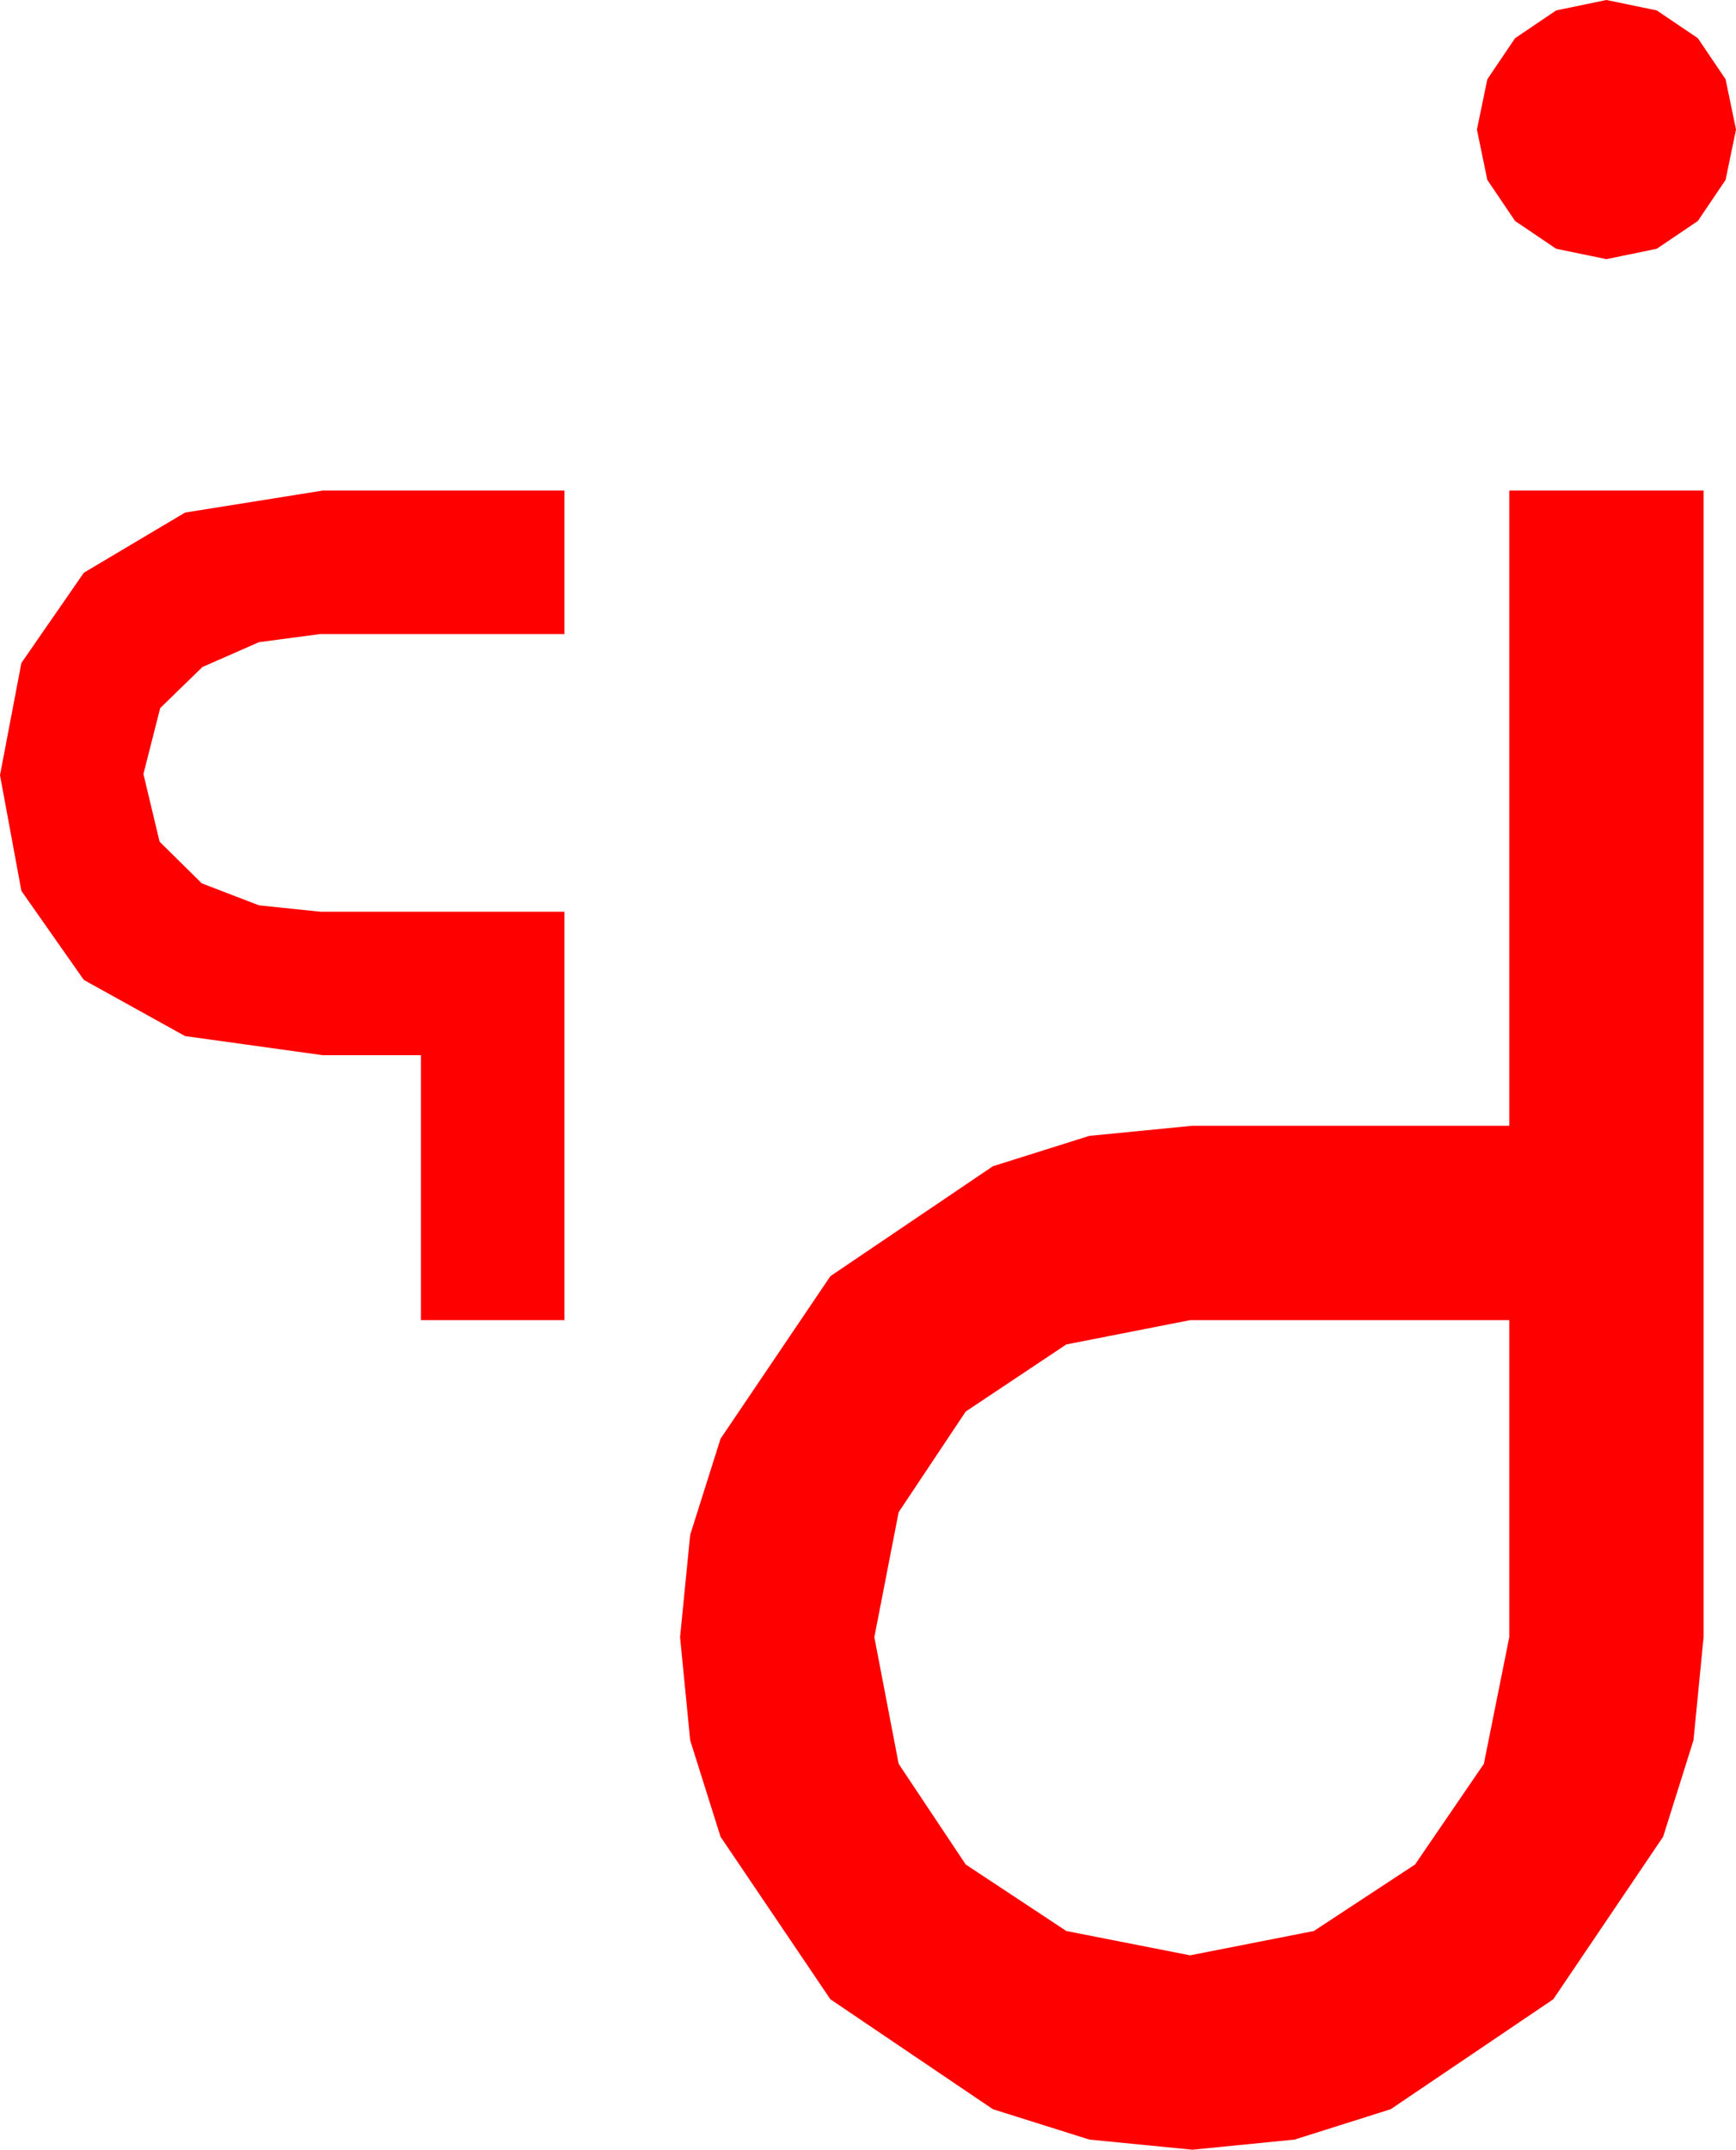 <?xml version="1.0" encoding="utf-8"?>
<!DOCTYPE svg PUBLIC "-//W3C//DTD SVG 1.1//EN" "http://www.w3.org/Graphics/SVG/1.1/DTD/svg11.dtd">
<svg width="43.975" height="54.434" xmlns="http://www.w3.org/2000/svg" xmlns:xlink="http://www.w3.org/1999/xlink" xmlns:xml="http://www.w3.org/XML/1998/namespace" version="1.1">
  <g>
    <g>
      <path style="fill:#FF0000;fill-opacity:1" d="M30.146,33.428L27.012,34.043 24.463,35.742 22.764,38.291 22.148,41.455 22.764,44.663 24.463,47.212 27.012,48.896 30.146,49.512 33.281,48.896 35.845,47.212 37.588,44.663 38.232,41.455 38.232,33.428 30.146,33.428z M38.232,12.422L43.154,12.422 43.154,41.455 42.898,44.066 42.129,46.509 39.346,50.625 35.229,53.408 32.794,54.177 30.205,54.434 27.594,54.177 25.151,53.408 21.035,50.625 18.252,46.509 17.483,44.066 17.227,41.455 17.483,38.866 18.252,36.431 21.035,32.314 25.151,29.531 27.594,28.762 30.205,28.506 38.232,28.506 38.232,12.422z M8.174,12.422L14.297,12.422 14.297,16.055 8.115,16.055 6.562,16.26 5.127,16.89 4.058,17.93 3.633,19.6 4.043,21.313 5.112,22.368 6.562,22.925 8.115,23.086 14.297,23.086 14.297,33.428 10.664,33.428 10.664,26.719 8.174,26.719 4.688,26.235 2.124,24.814 0.542,22.559 0,19.629 0.542,16.787 2.124,14.502 4.688,12.979 8.174,12.422z M40.693,0L41.968,0.264 43.008,0.967 43.711,2.007 43.975,3.281 43.711,4.556 43.008,5.596 41.968,6.299 40.693,6.562 39.419,6.299 38.379,5.596 37.676,4.556 37.412,3.281 37.676,2.007 38.379,0.967 39.419,0.264 40.693,0z" />
    </g>
  </g>
</svg>
